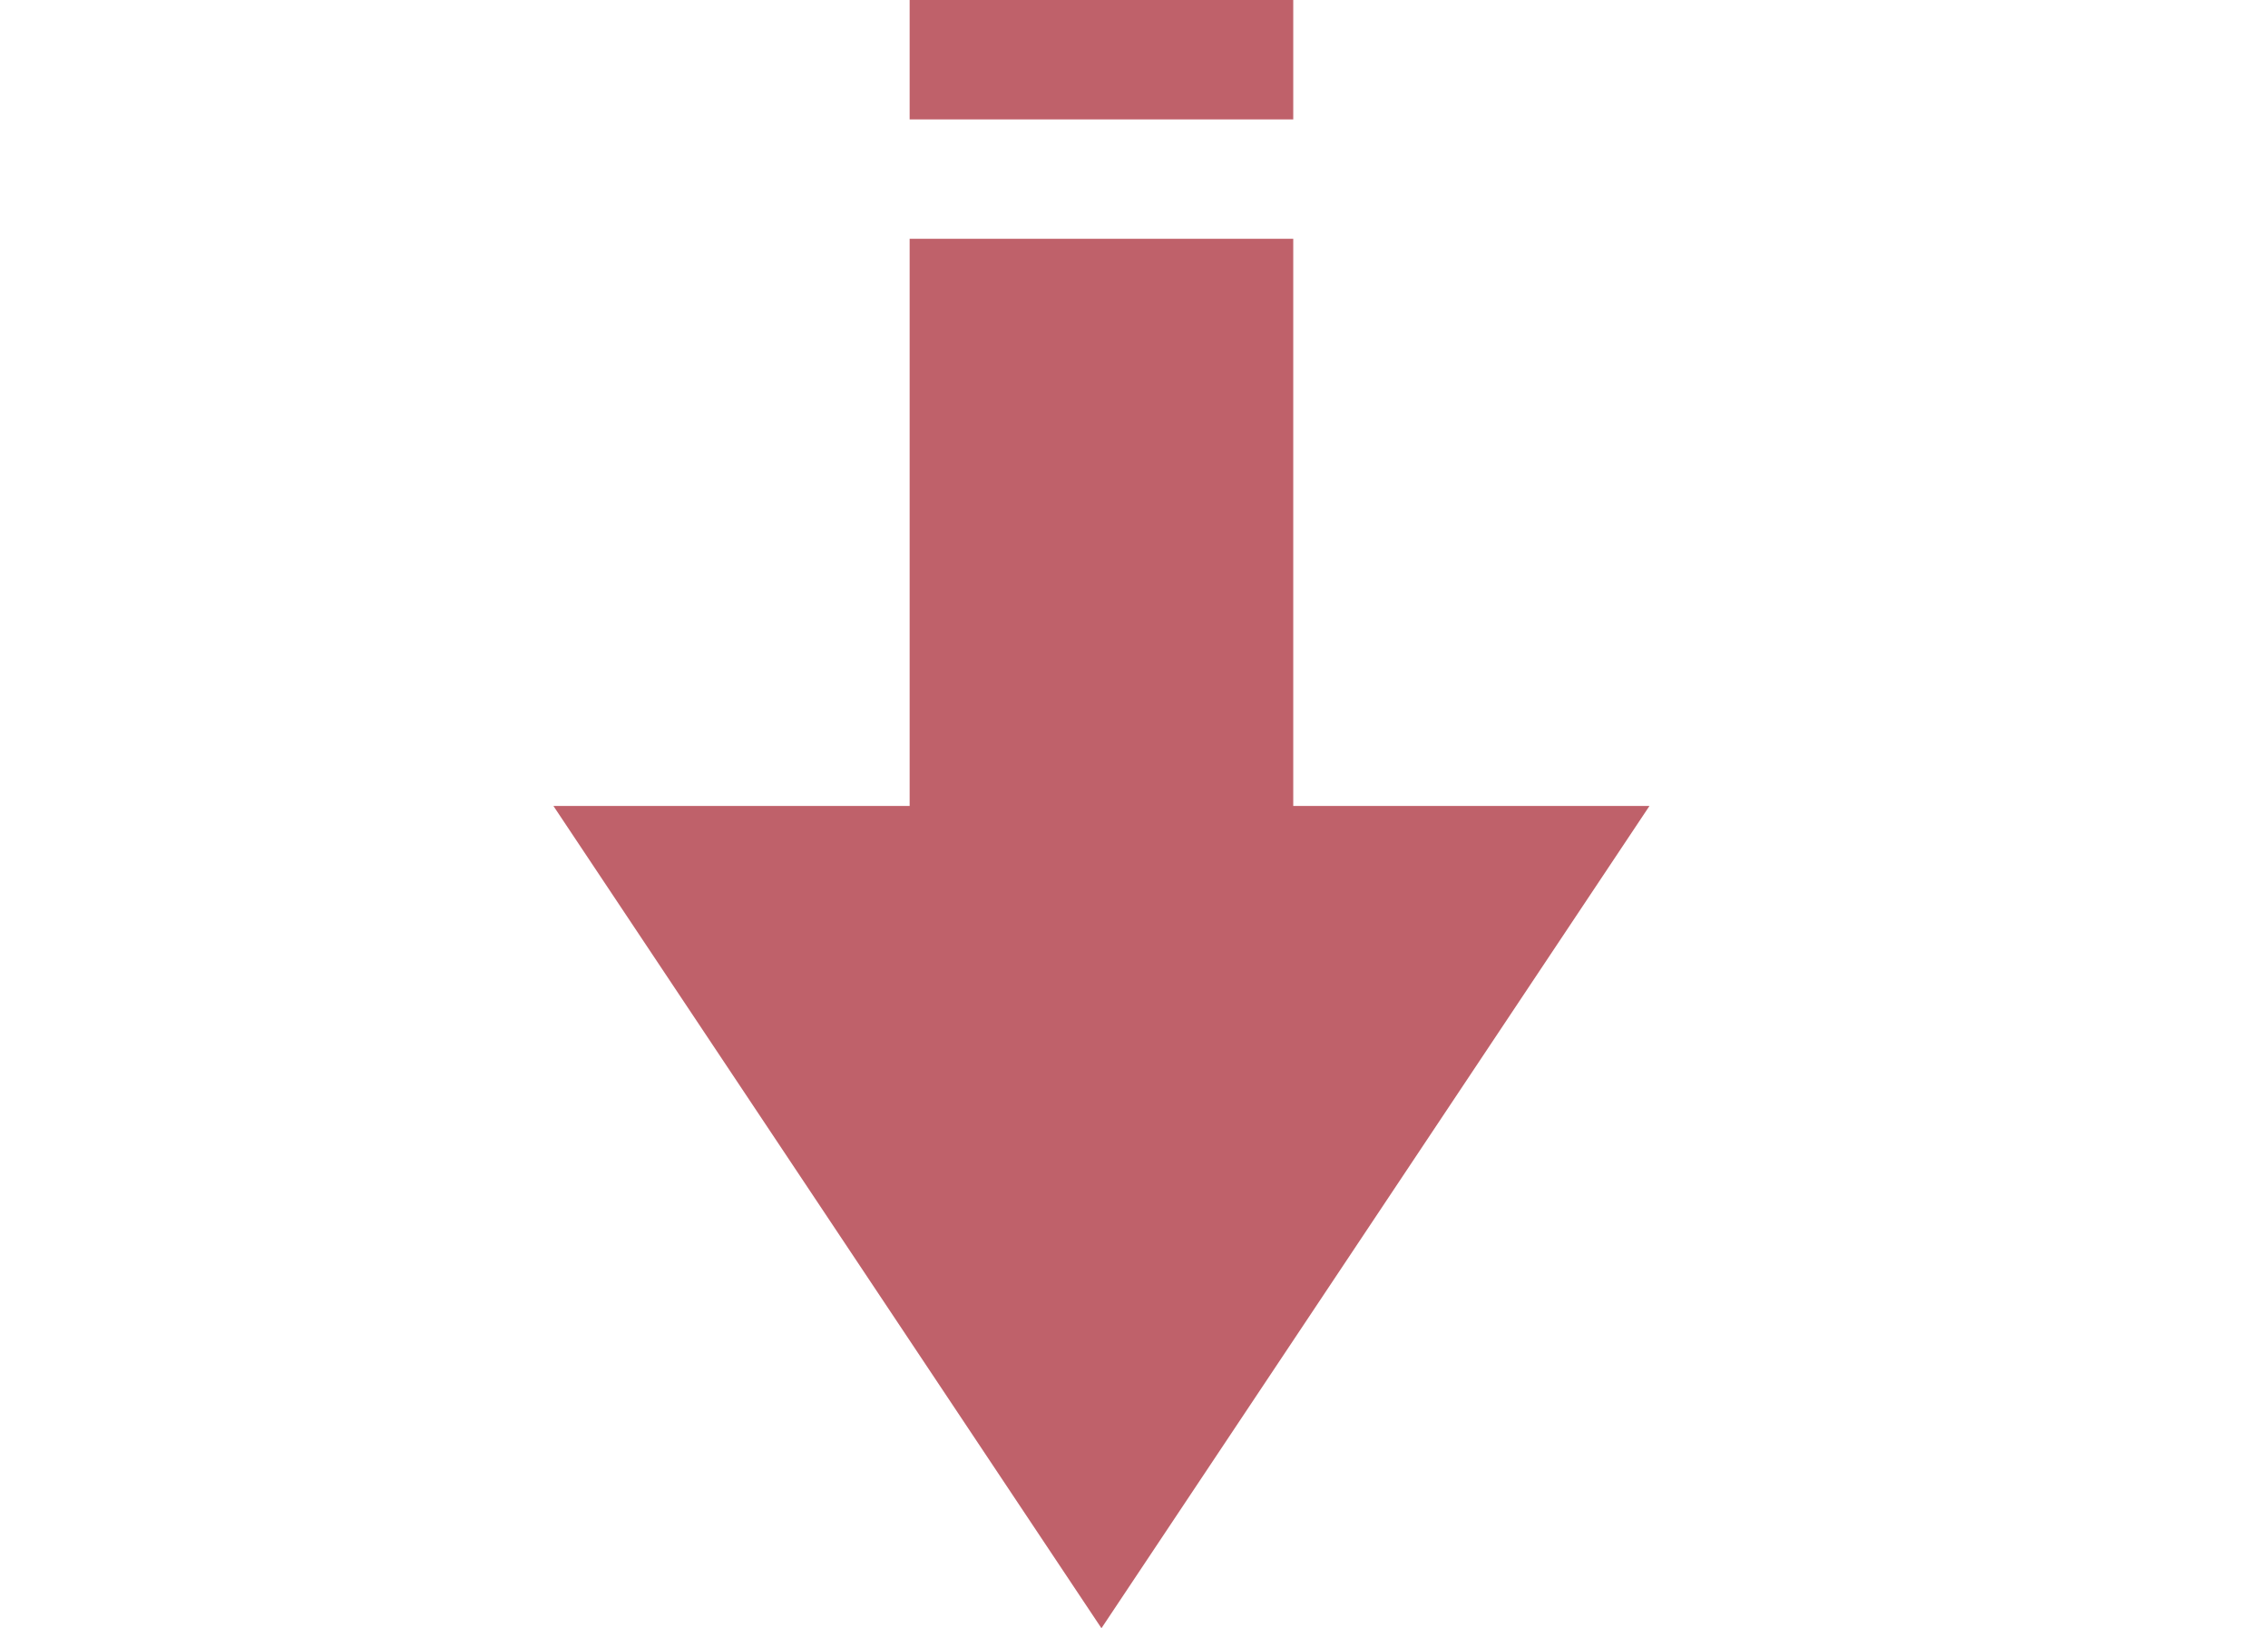 <?xml version="1.0" encoding="UTF-8" standalone="no"?>
<!DOCTYPE svg PUBLIC "-//W3C//DTD SVG 1.1//EN" "http://www.w3.org/Graphics/SVG/1.1/DTD/svg11.dtd">
<svg width="100%" height="100%" viewBox="0 0 209 150" version="1.1" xmlns="http://www.w3.org/2000/svg" xmlns:xlink="http://www.w3.org/1999/xlink" xml:space="preserve" xmlns:serif="http://www.serif.com/" style="fill-rule:evenodd;clip-rule:evenodd;stroke-linejoin:round;stroke-miterlimit:2;">
    <g transform="matrix(-1,-1.22465e-16,1.22465e-16,-1,152,149.999)">
        <path d="M32.825,138.999L68.175,138.999L68.175,149.999L32.825,149.999L32.825,138.999ZM101,75.749L68.175,75.749L68.175,127.999L32.825,127.999L32.825,75.749L0,75.749L50.5,0L101,75.749Z" style="fill:rgb(191,97,106);"/>
    </g>
</svg>
